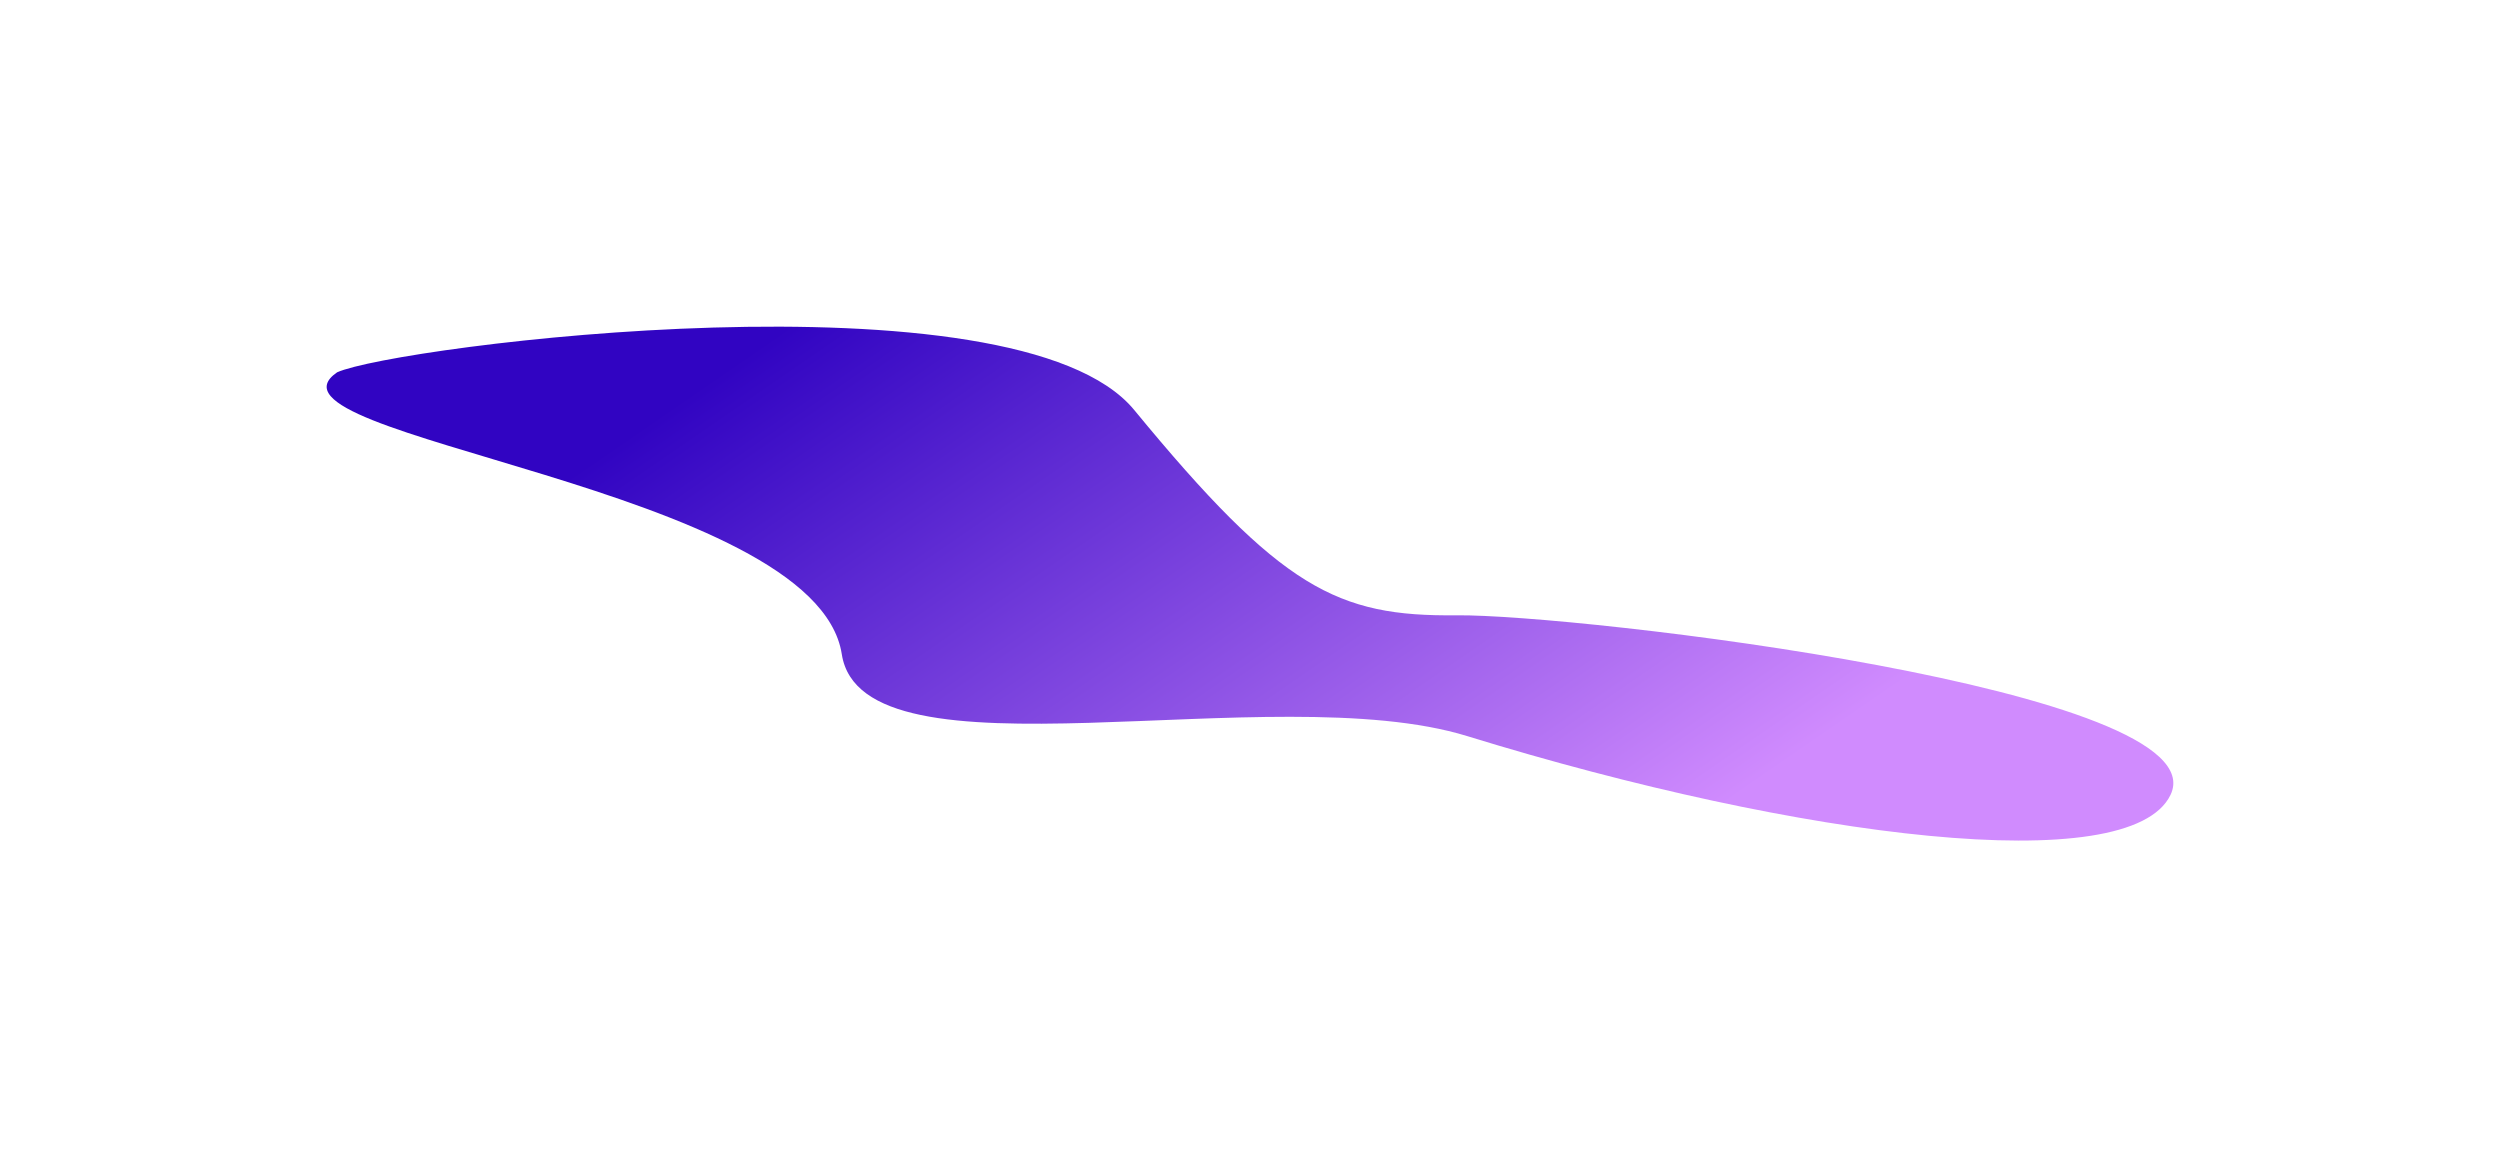 <svg width="3062" height="1430" viewBox="0 0 3062 1430" fill="none" xmlns="http://www.w3.org/2000/svg">
<g id="Vector 14" filter="url(#filter0_f_177_295)">
<path d="M1389.2 502.168C1244.94 326.738 484.357 423.718 412.879 456.02C297.585 535.39 999.297 596.203 1031.02 801.241C1056.39 965.272 1558.32 827.978 1797.21 901.627C2206.35 1027.76 2608.57 1077 2658.42 973.644C2720.72 844.448 1929.57 752.069 1783.85 753.632C1638.12 755.194 1569.52 721.457 1389.2 502.168Z" fill="url(#paint0_linear_177_295)"/>
</g>
<defs>
<filter id="filter0_f_177_295" x="0" y="0" width="3062" height="1429.63" filterUnits="userSpaceOnUse" color-interpolation-filters="sRGB">
<feFlood flood-opacity="0" result="BackgroundImageFix"/>
<feBlend mode="normal" in="SourceGraphic" in2="BackgroundImageFix" result="shape"/>
<feGaussianBlur stdDeviation="200" result="effect1_foregroundBlur_177_295"/>
</filter>
<linearGradient id="paint0_linear_177_295" x1="1750.48" y1="1234.79" x2="1108.05" y2="301.581" gradientUnits="userSpaceOnUse">
<stop stop-color="#D08BFE"/>
<stop offset="1" stop-color="#3104C2"/>
</linearGradient>
</defs>
</svg>
